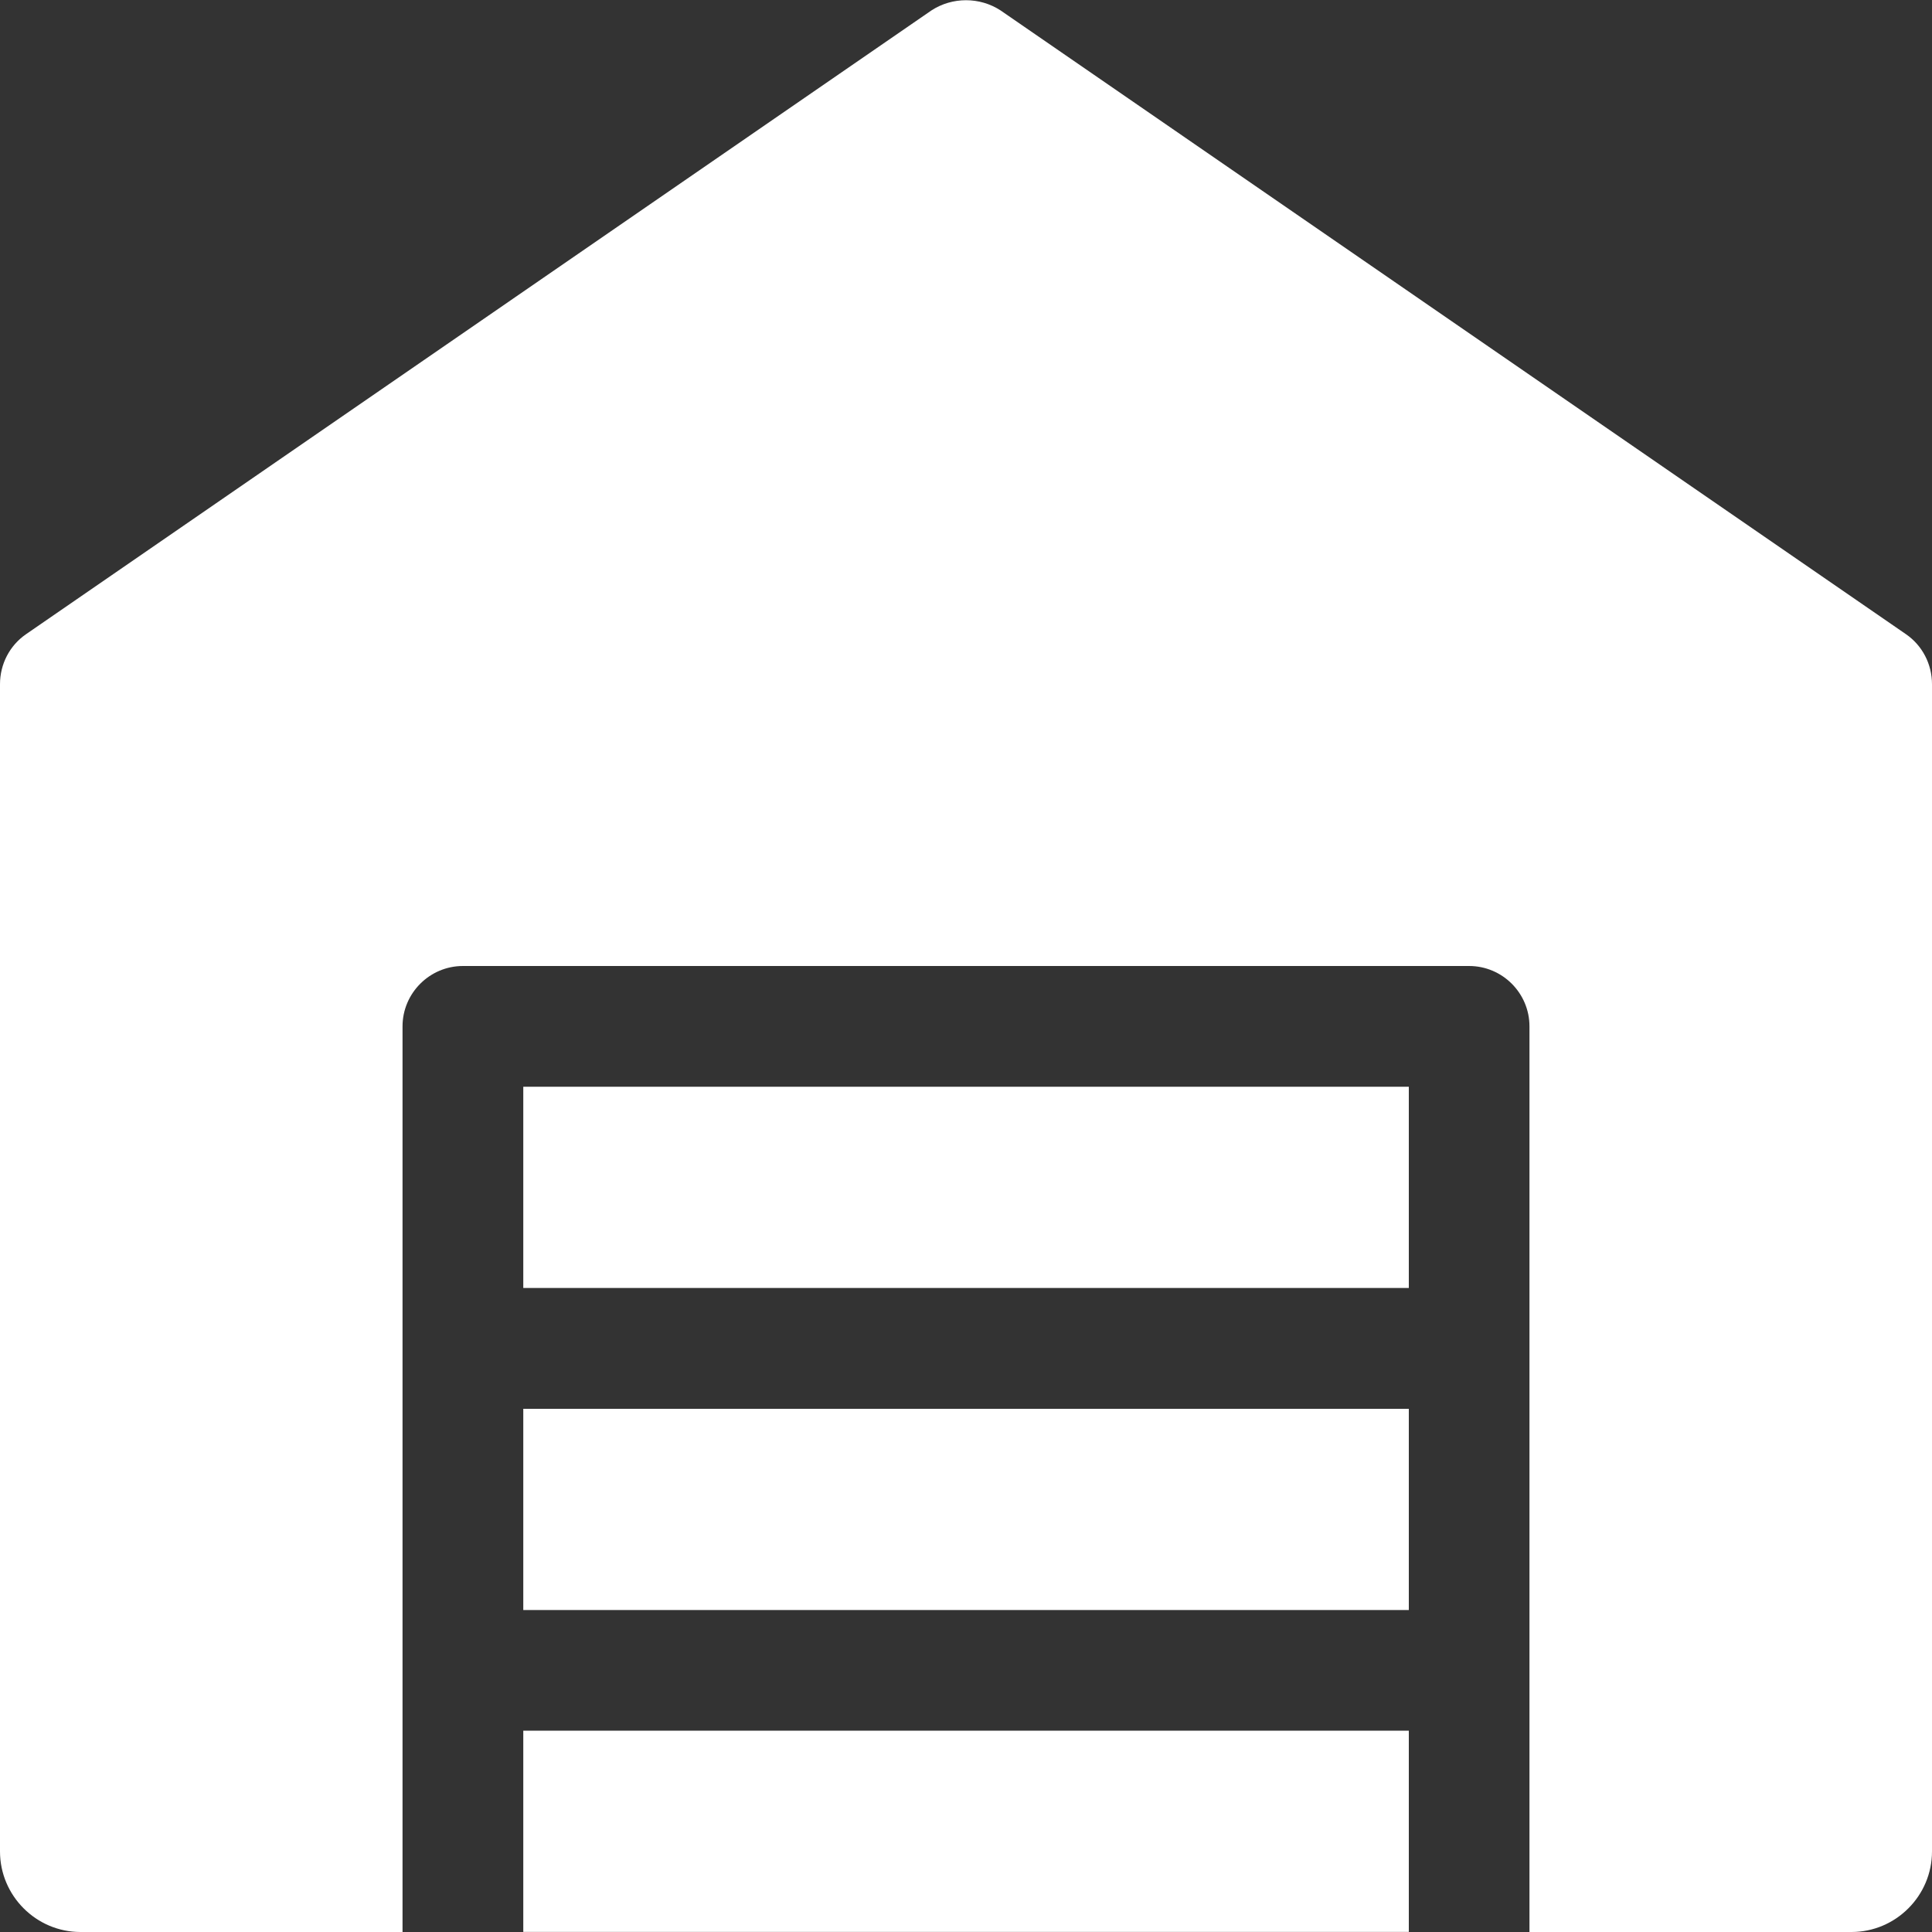 <svg width="20" height="20" viewBox="0 0 20 20" fill="none" xmlns="http://www.w3.org/2000/svg">
<rect x="0" y="0" width="20" height="20" fill="#333333" stroke="none"/>
<g clip-path="url(#clip0)">
<path d="M19.733 6.567L10.358 0.108C10.142 -0.033 9.858 -0.033 9.642 0.108L0.267 6.567C0.1 6.683 -7.62939e-06 6.875 -7.62939e-06 7.083V19.166C-7.62939e-06 19.625 0.375 20 0.833 20H4.167V10.625C4.167 10.281 4.448 10 4.792 10H15.208C15.553 10 15.833 10.281 15.833 10.625V20H19.167C19.625 20 20 19.625 20 19.166V7.083C20 6.875 19.9 6.683 19.733 6.567Z" fill="white"/>
<path d="M5.417 14.584H14.584V16.667H5.417V14.584Z" fill="white"/>
<path d="M5.417 17.916H14.584V19.999H5.417V17.916Z" fill="white"/>
<path d="M5.417 11.25H14.584V13.333H5.417V11.25Z" fill="white"/>
</g>
<defs>
<clipPath id="clip0">
<rect width="20" height="20" fill="white"/>
</clipPath>
</defs>
</svg>
